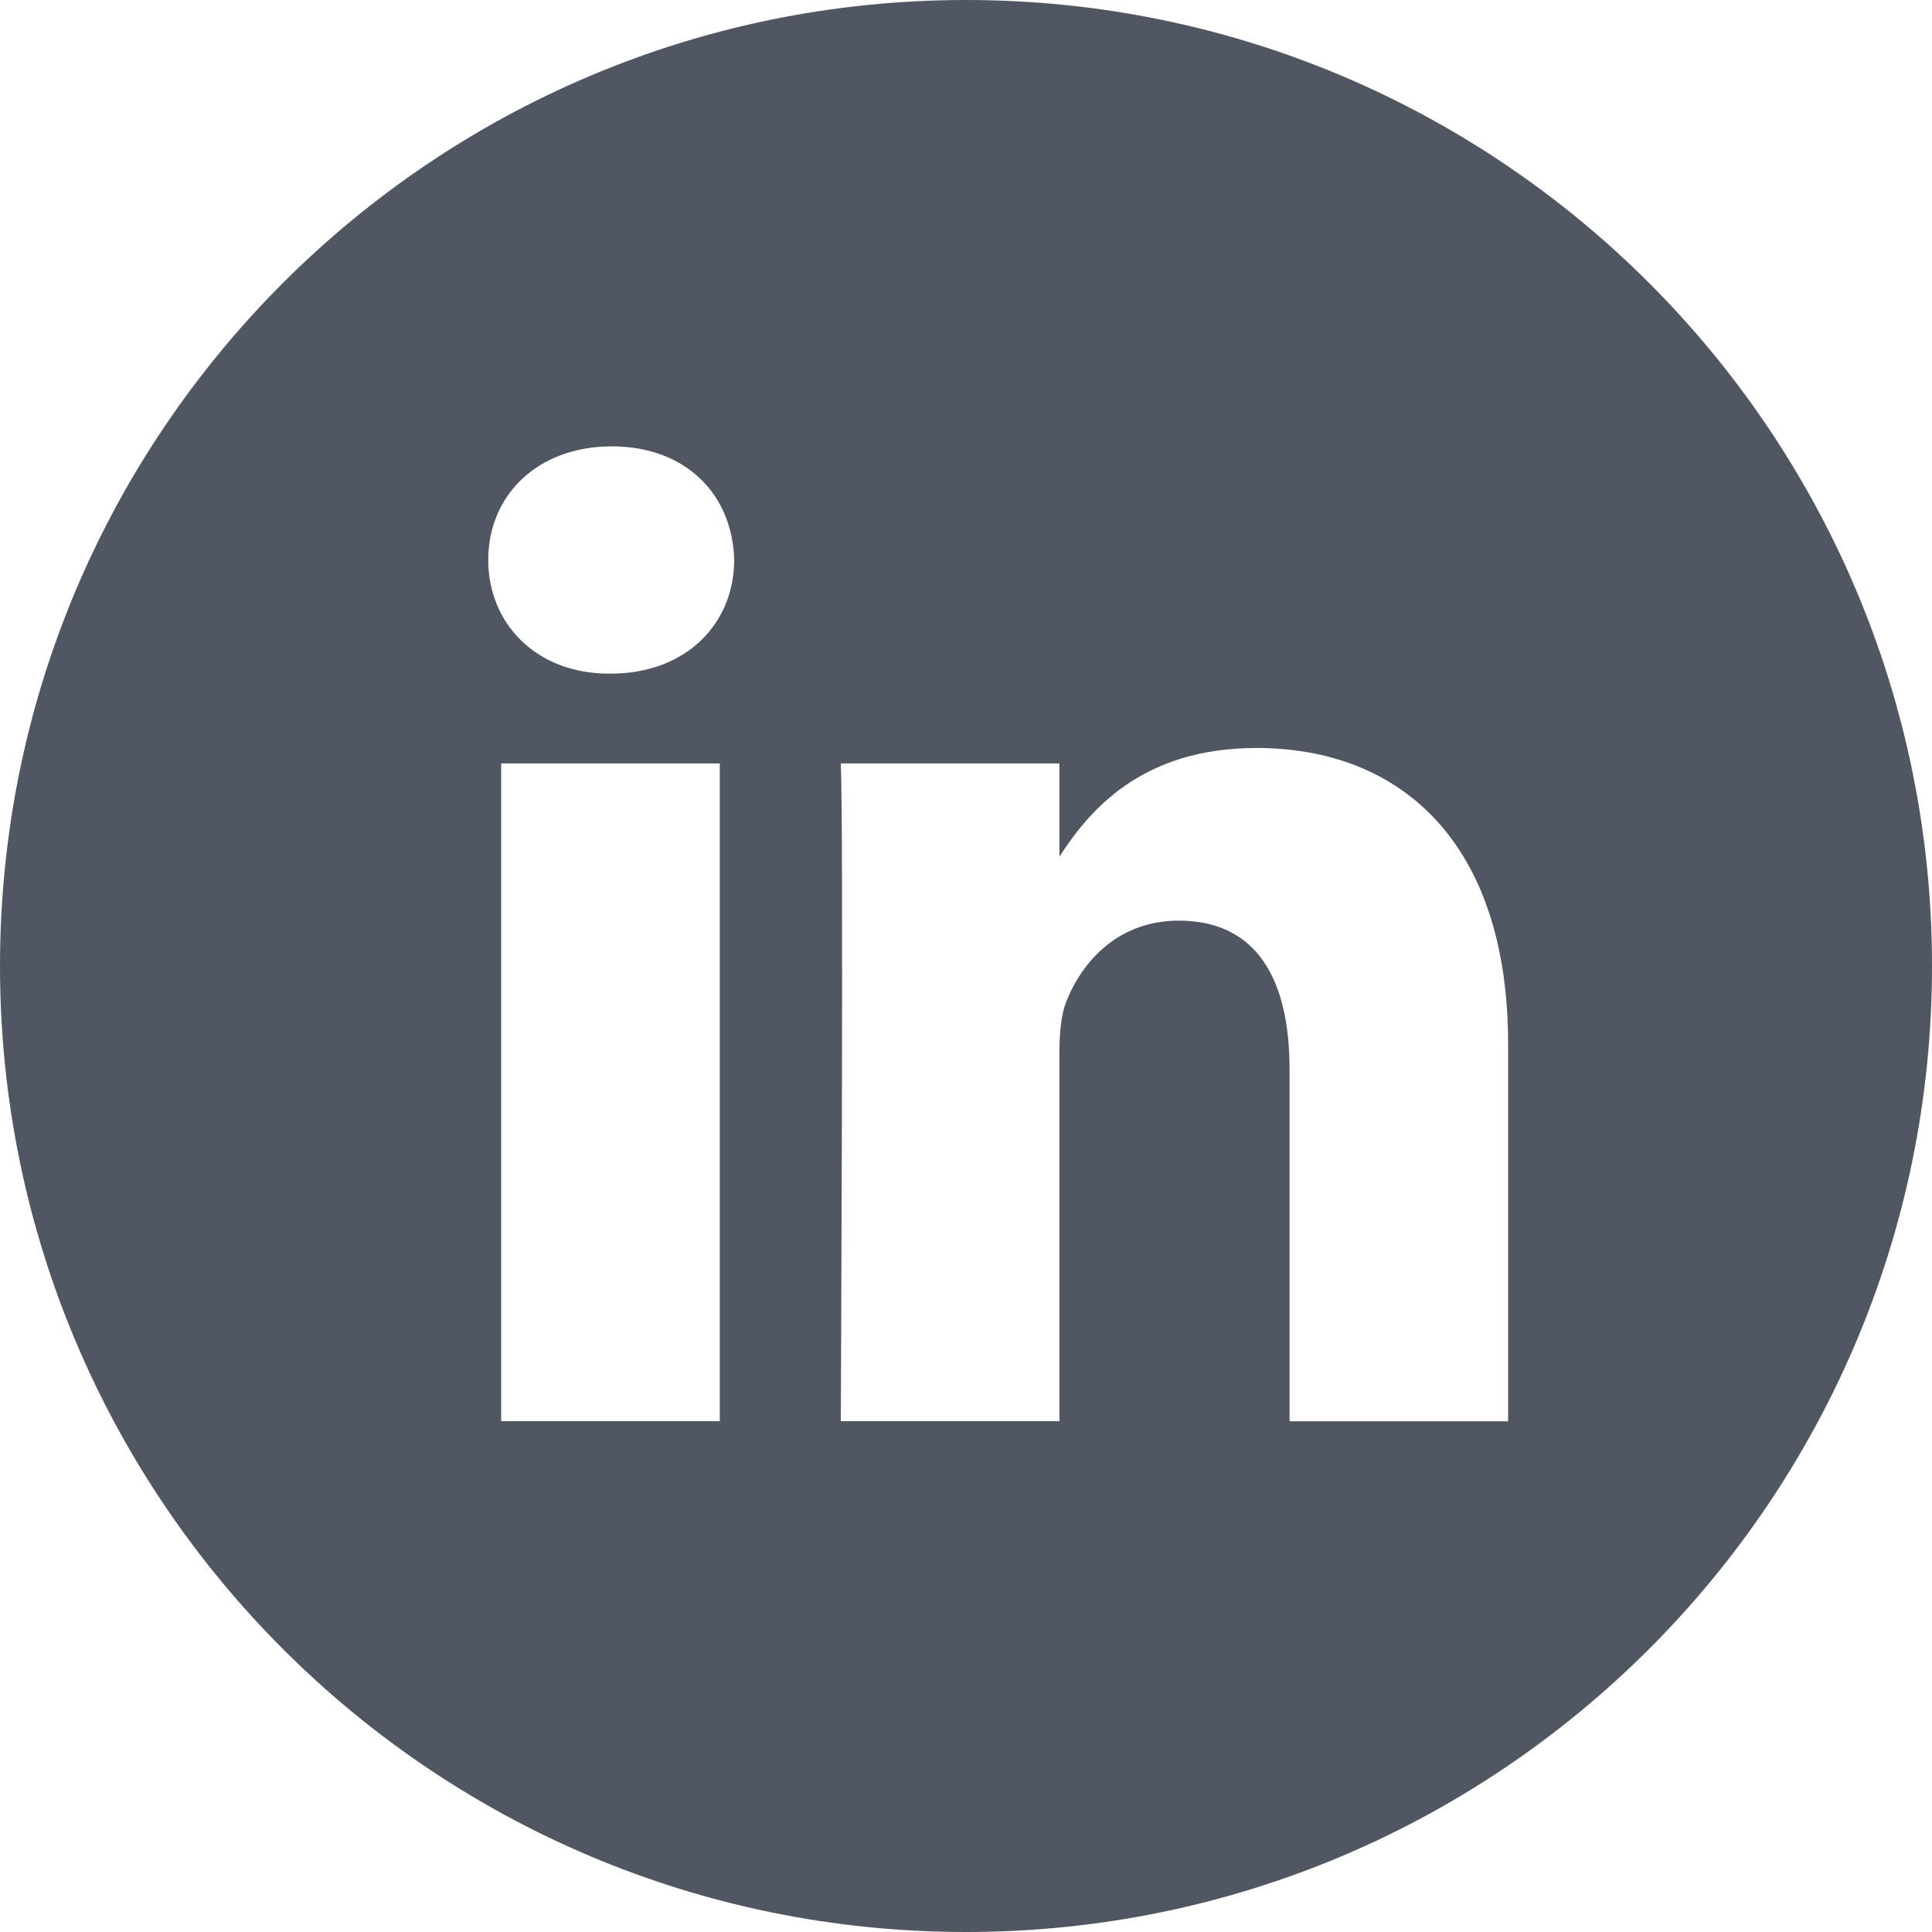<?xml version="1.0" encoding="UTF-8"?>
<svg width="25px" height="25px" viewBox="0 0 25 25" version="1.1" xmlns="http://www.w3.org/2000/svg" xmlns:xlink="http://www.w3.org/1999/xlink">
    <!-- Generator: Sketch 52.2 (67145) - http://www.bohemiancoding.com/sketch -->
    <title>Logo/Social/LinkedIn</title>
    <desc>Created with Sketch.</desc>
    <g id="Desktop" stroke="none" stroke-width="1" fill="none" fill-rule="evenodd">
        <g id="Desktop-About" transform="translate(-1230, -2080)">
            <g id="Footer" transform="translate(0, 1599)">
                <g id="Group" transform="translate(168, 466)">
                    <g id="Logo/Social/LinkedIn" transform="translate(1057, 12)">
                        <rect id="Rectangle" fill-rule="nonzero" x="0" y="0" width="35" height="31"></rect>
                        <g id="if_linkedin_circle_black_107159" stroke-width="1" fill-rule="evenodd" transform="translate(5, 3)" fill="#515762">
                            <path d="M19.515,18.39 L19.515,13.51 C19.515,10.896 18.12,9.679 16.259,9.679 C14.757,9.679 14.084,10.505 13.709,11.085 L13.709,9.879 L10.88,9.879 C10.918,10.678 10.88,18.39 10.88,18.39 L13.709,18.39 L13.709,13.637 C13.709,13.383 13.727,13.129 13.803,12.947 C14.007,12.439 14.472,11.913 15.253,11.913 C16.277,11.913 16.687,12.693 16.687,13.837 L16.687,18.391 L19.515,18.391 L19.515,18.39 Z M7.9,8.717 C8.886,8.717 9.5,8.063 9.5,7.246 C9.482,6.412 8.886,5.776 7.918,5.776 C6.951,5.776 6.318,6.411 6.318,7.246 C6.318,8.063 6.932,8.717 7.882,8.717 L7.9,8.717 Z M12.5,25 C5.597,25 0,19.403 0,12.5 C0,5.596 5.597,0 12.5,0 C19.403,0 25,5.596 25,12.5 C25,19.403 19.403,25 12.5,25 Z M9.314,18.39 L9.314,9.879 L6.485,9.879 L6.485,18.39 L9.314,18.39 Z" id="Shape"></path>
                        </g>
                    </g>
                </g>
            </g>
        </g>
    </g>
</svg>